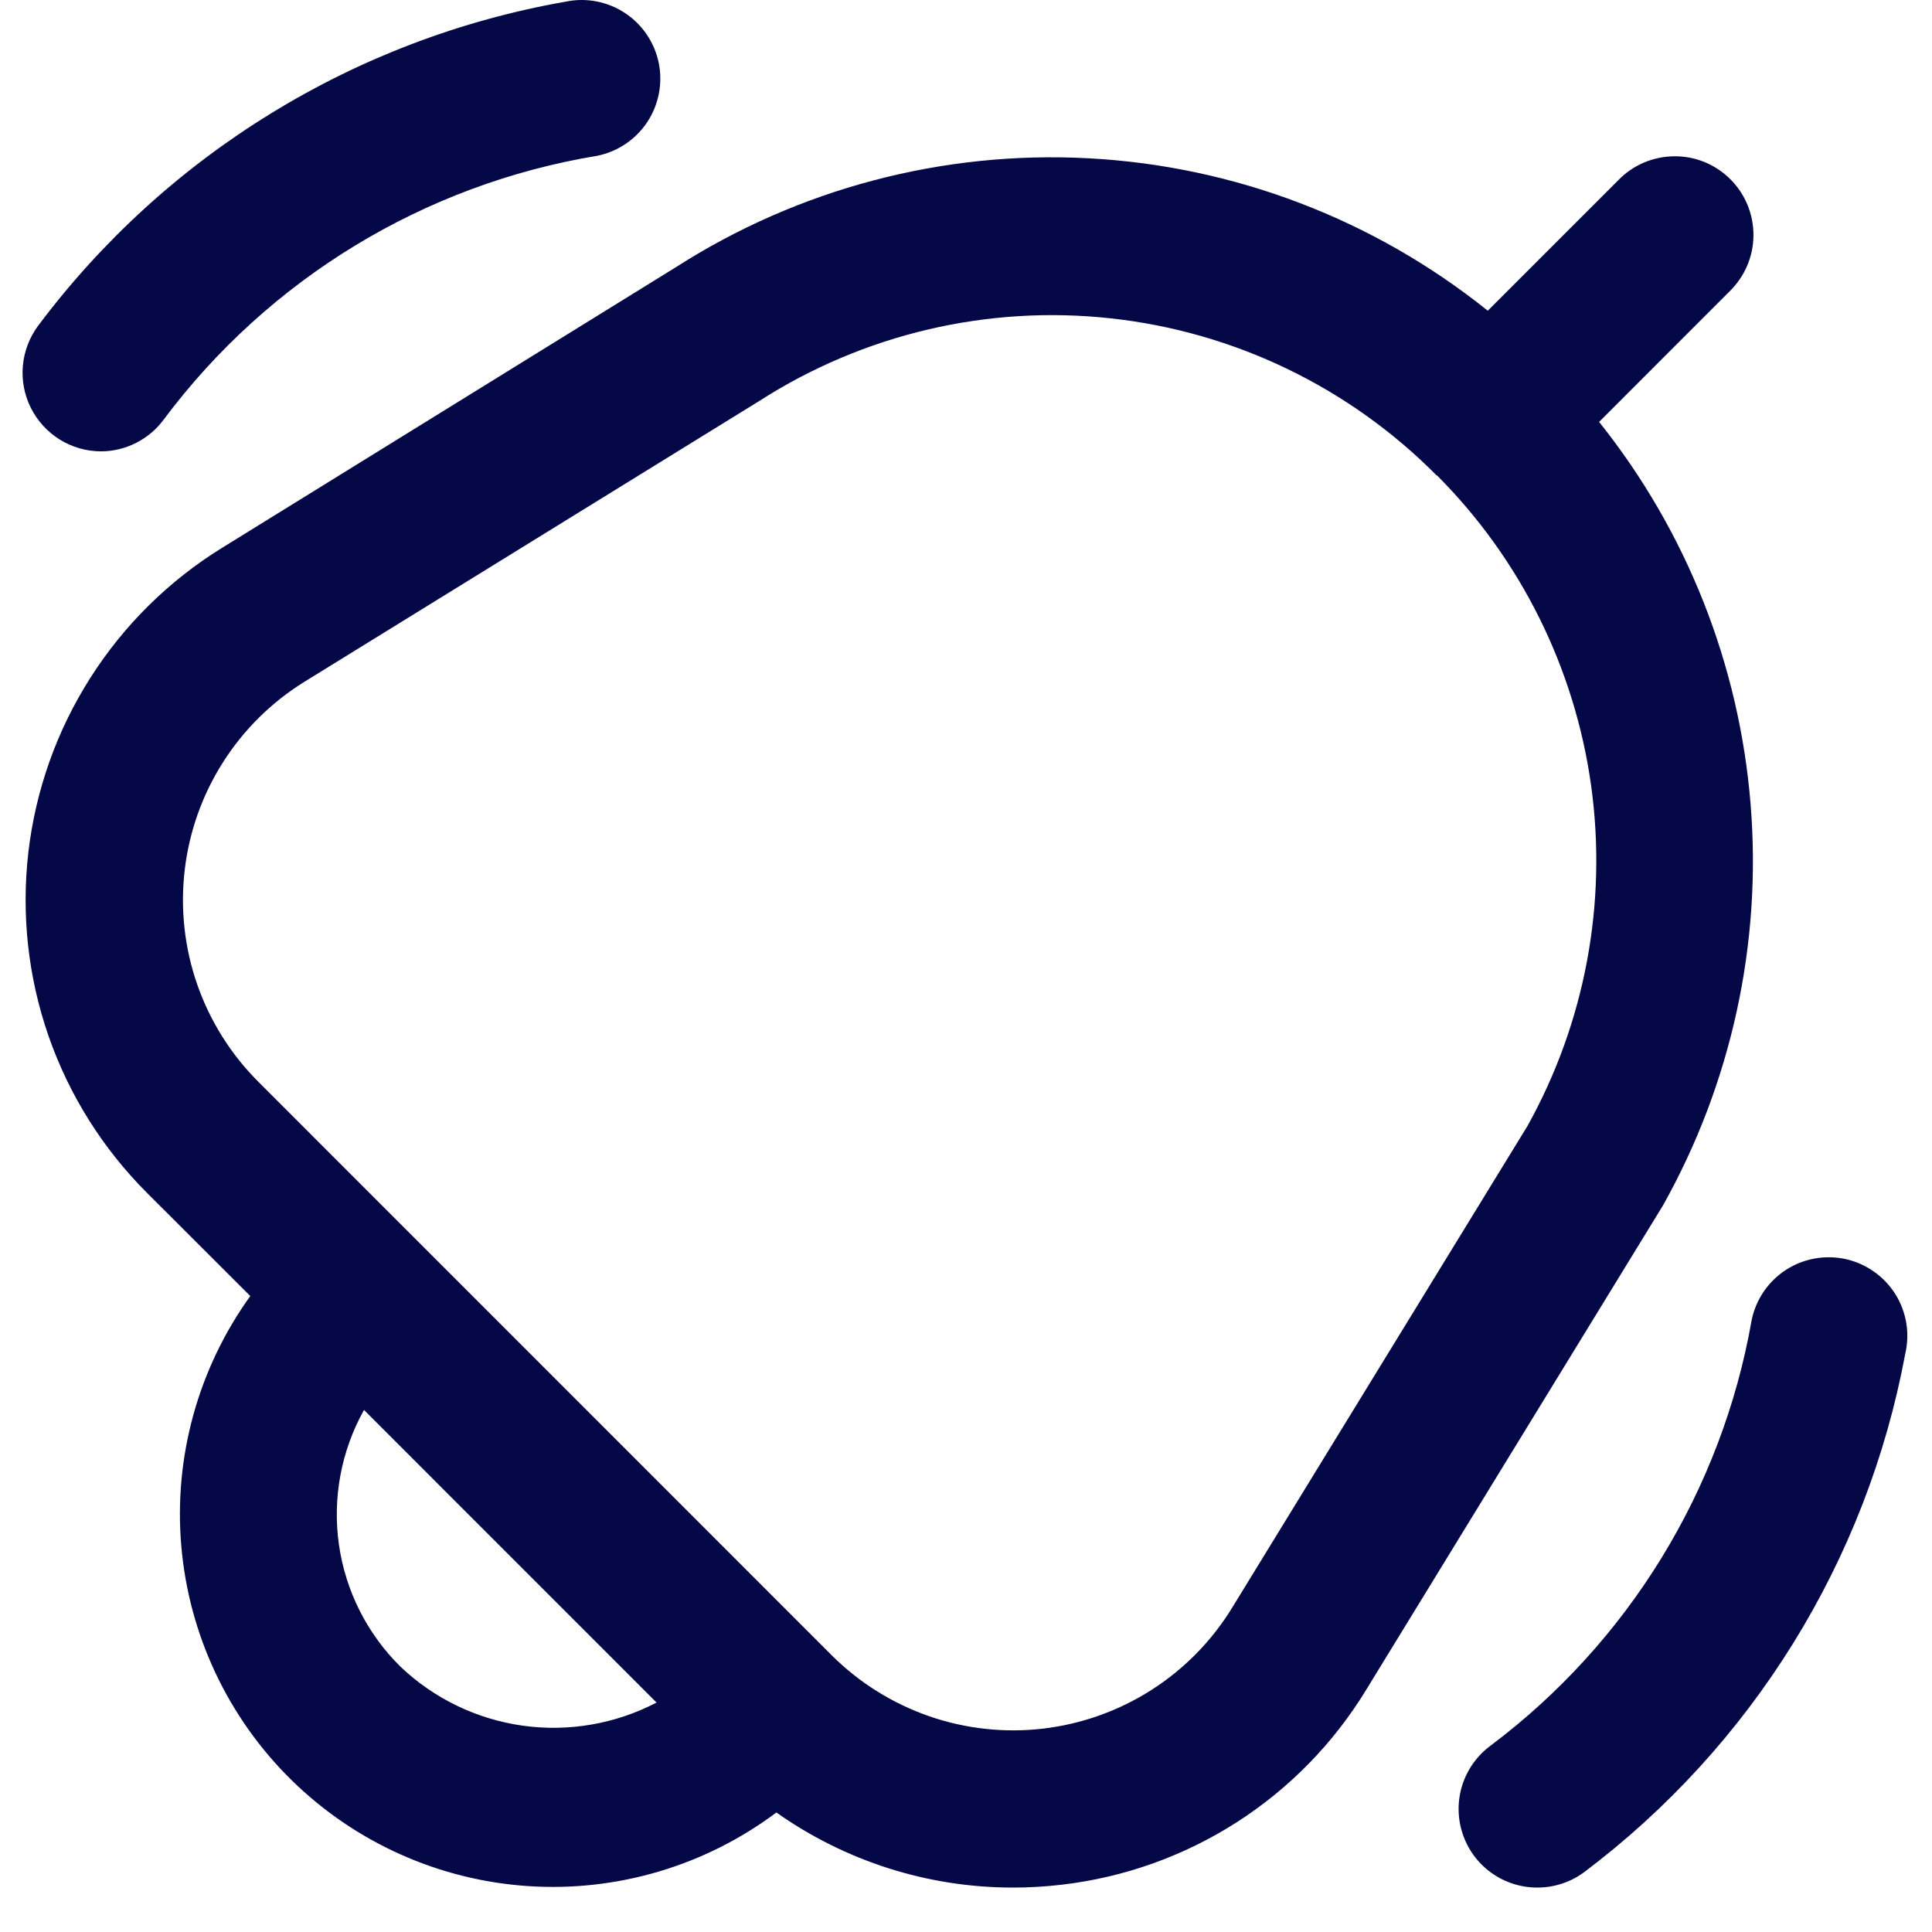 <svg width="29" height="29" viewBox="0 0 29 29" fill="none" xmlns="http://www.w3.org/2000/svg">
<path d="M24.959 18.099L20.506 25.366C20.017 26.168 19.351 26.849 18.559 27.356C17.767 27.862 16.87 28.182 15.937 28.29C15.691 28.319 15.443 28.334 15.195 28.333C13.927 28.332 12.69 27.938 11.654 27.206C10.583 28.008 9.26 28.4 7.926 28.311C6.591 28.222 5.332 27.658 4.377 26.721C3.422 25.784 2.835 24.535 2.721 23.203C2.607 21.869 2.975 20.54 3.757 19.454L2.205 17.904C1.542 17.241 1.037 16.437 0.729 15.552C0.421 14.666 0.318 13.723 0.426 12.791C0.535 11.86 0.852 10.966 1.356 10.175C1.859 9.384 2.534 8.717 3.332 8.224L10.14 4.014C11.985 2.832 14.153 2.259 16.341 2.376C18.528 2.492 20.624 3.293 22.332 4.664L24.29 2.706C24.399 2.593 24.529 2.503 24.674 2.441C24.818 2.38 24.973 2.347 25.129 2.346C25.286 2.344 25.442 2.374 25.587 2.433C25.732 2.493 25.863 2.58 25.974 2.691C26.085 2.802 26.173 2.934 26.232 3.079C26.291 3.224 26.321 3.38 26.32 3.536C26.319 3.693 26.286 3.848 26.224 3.992C26.162 4.136 26.072 4.266 25.96 4.375L24.003 6.333C25.316 7.976 26.107 9.974 26.277 12.07C26.448 14.166 25.988 16.265 24.959 18.099ZM9.855 25.556L5.464 21.164C5.121 21.777 4.989 22.487 5.087 23.183C5.186 23.879 5.51 24.523 6.011 25.017C6.515 25.497 7.157 25.806 7.846 25.903C8.536 25.999 9.238 25.878 9.855 25.556ZM21.567 7.139C20.256 5.815 18.53 4.982 16.678 4.779C14.827 4.575 12.961 5.014 11.394 6.021L4.574 10.231C4.079 10.537 3.66 10.95 3.348 11.441C3.036 11.931 2.839 12.486 2.772 13.064C2.705 13.641 2.769 14.227 2.96 14.776C3.151 15.325 3.464 15.824 3.875 16.235L12.481 24.843C12.893 25.255 13.393 25.568 13.944 25.76C14.494 25.951 15.081 26.015 15.659 25.947C16.238 25.878 16.794 25.68 17.285 25.366C17.776 25.052 18.189 24.631 18.494 24.134L22.927 16.903C23.793 15.348 24.128 13.553 23.883 11.79C23.637 10.027 22.825 8.393 21.567 7.133V7.139ZM23.077 28.333C22.827 28.334 22.584 28.255 22.382 28.109C22.18 27.963 22.03 27.757 21.953 27.52C21.875 27.283 21.875 27.027 21.951 26.79C22.028 26.553 22.178 26.346 22.379 26.199C24.446 24.645 25.845 22.363 26.293 19.816C26.324 19.662 26.386 19.517 26.474 19.387C26.562 19.258 26.675 19.148 26.806 19.062C26.937 18.977 27.084 18.919 27.238 18.891C27.392 18.863 27.55 18.866 27.703 18.899C27.856 18.933 28 18.997 28.128 19.087C28.256 19.177 28.365 19.291 28.449 19.424C28.532 19.556 28.588 19.704 28.614 19.859C28.639 20.013 28.634 20.171 28.598 20.323C28.02 23.43 26.298 26.207 23.772 28.107C23.57 28.254 23.327 28.333 23.077 28.333ZM1.514 6.775C1.296 6.774 1.082 6.713 0.897 6.598C0.712 6.483 0.562 6.319 0.464 6.124C0.366 5.929 0.324 5.711 0.343 5.494C0.362 5.277 0.44 5.069 0.569 4.894C2.495 2.321 5.329 0.579 8.495 0.024C8.801 -0.039 9.121 0.023 9.382 0.196C9.643 0.368 9.825 0.638 9.888 0.945C9.95 1.251 9.888 1.571 9.716 1.832C9.543 2.093 9.274 2.275 8.967 2.338C6.367 2.767 4.035 4.186 2.458 6.297C2.349 6.445 2.207 6.565 2.043 6.648C1.879 6.731 1.698 6.775 1.514 6.775Z" fill="#040847"/>
</svg>
